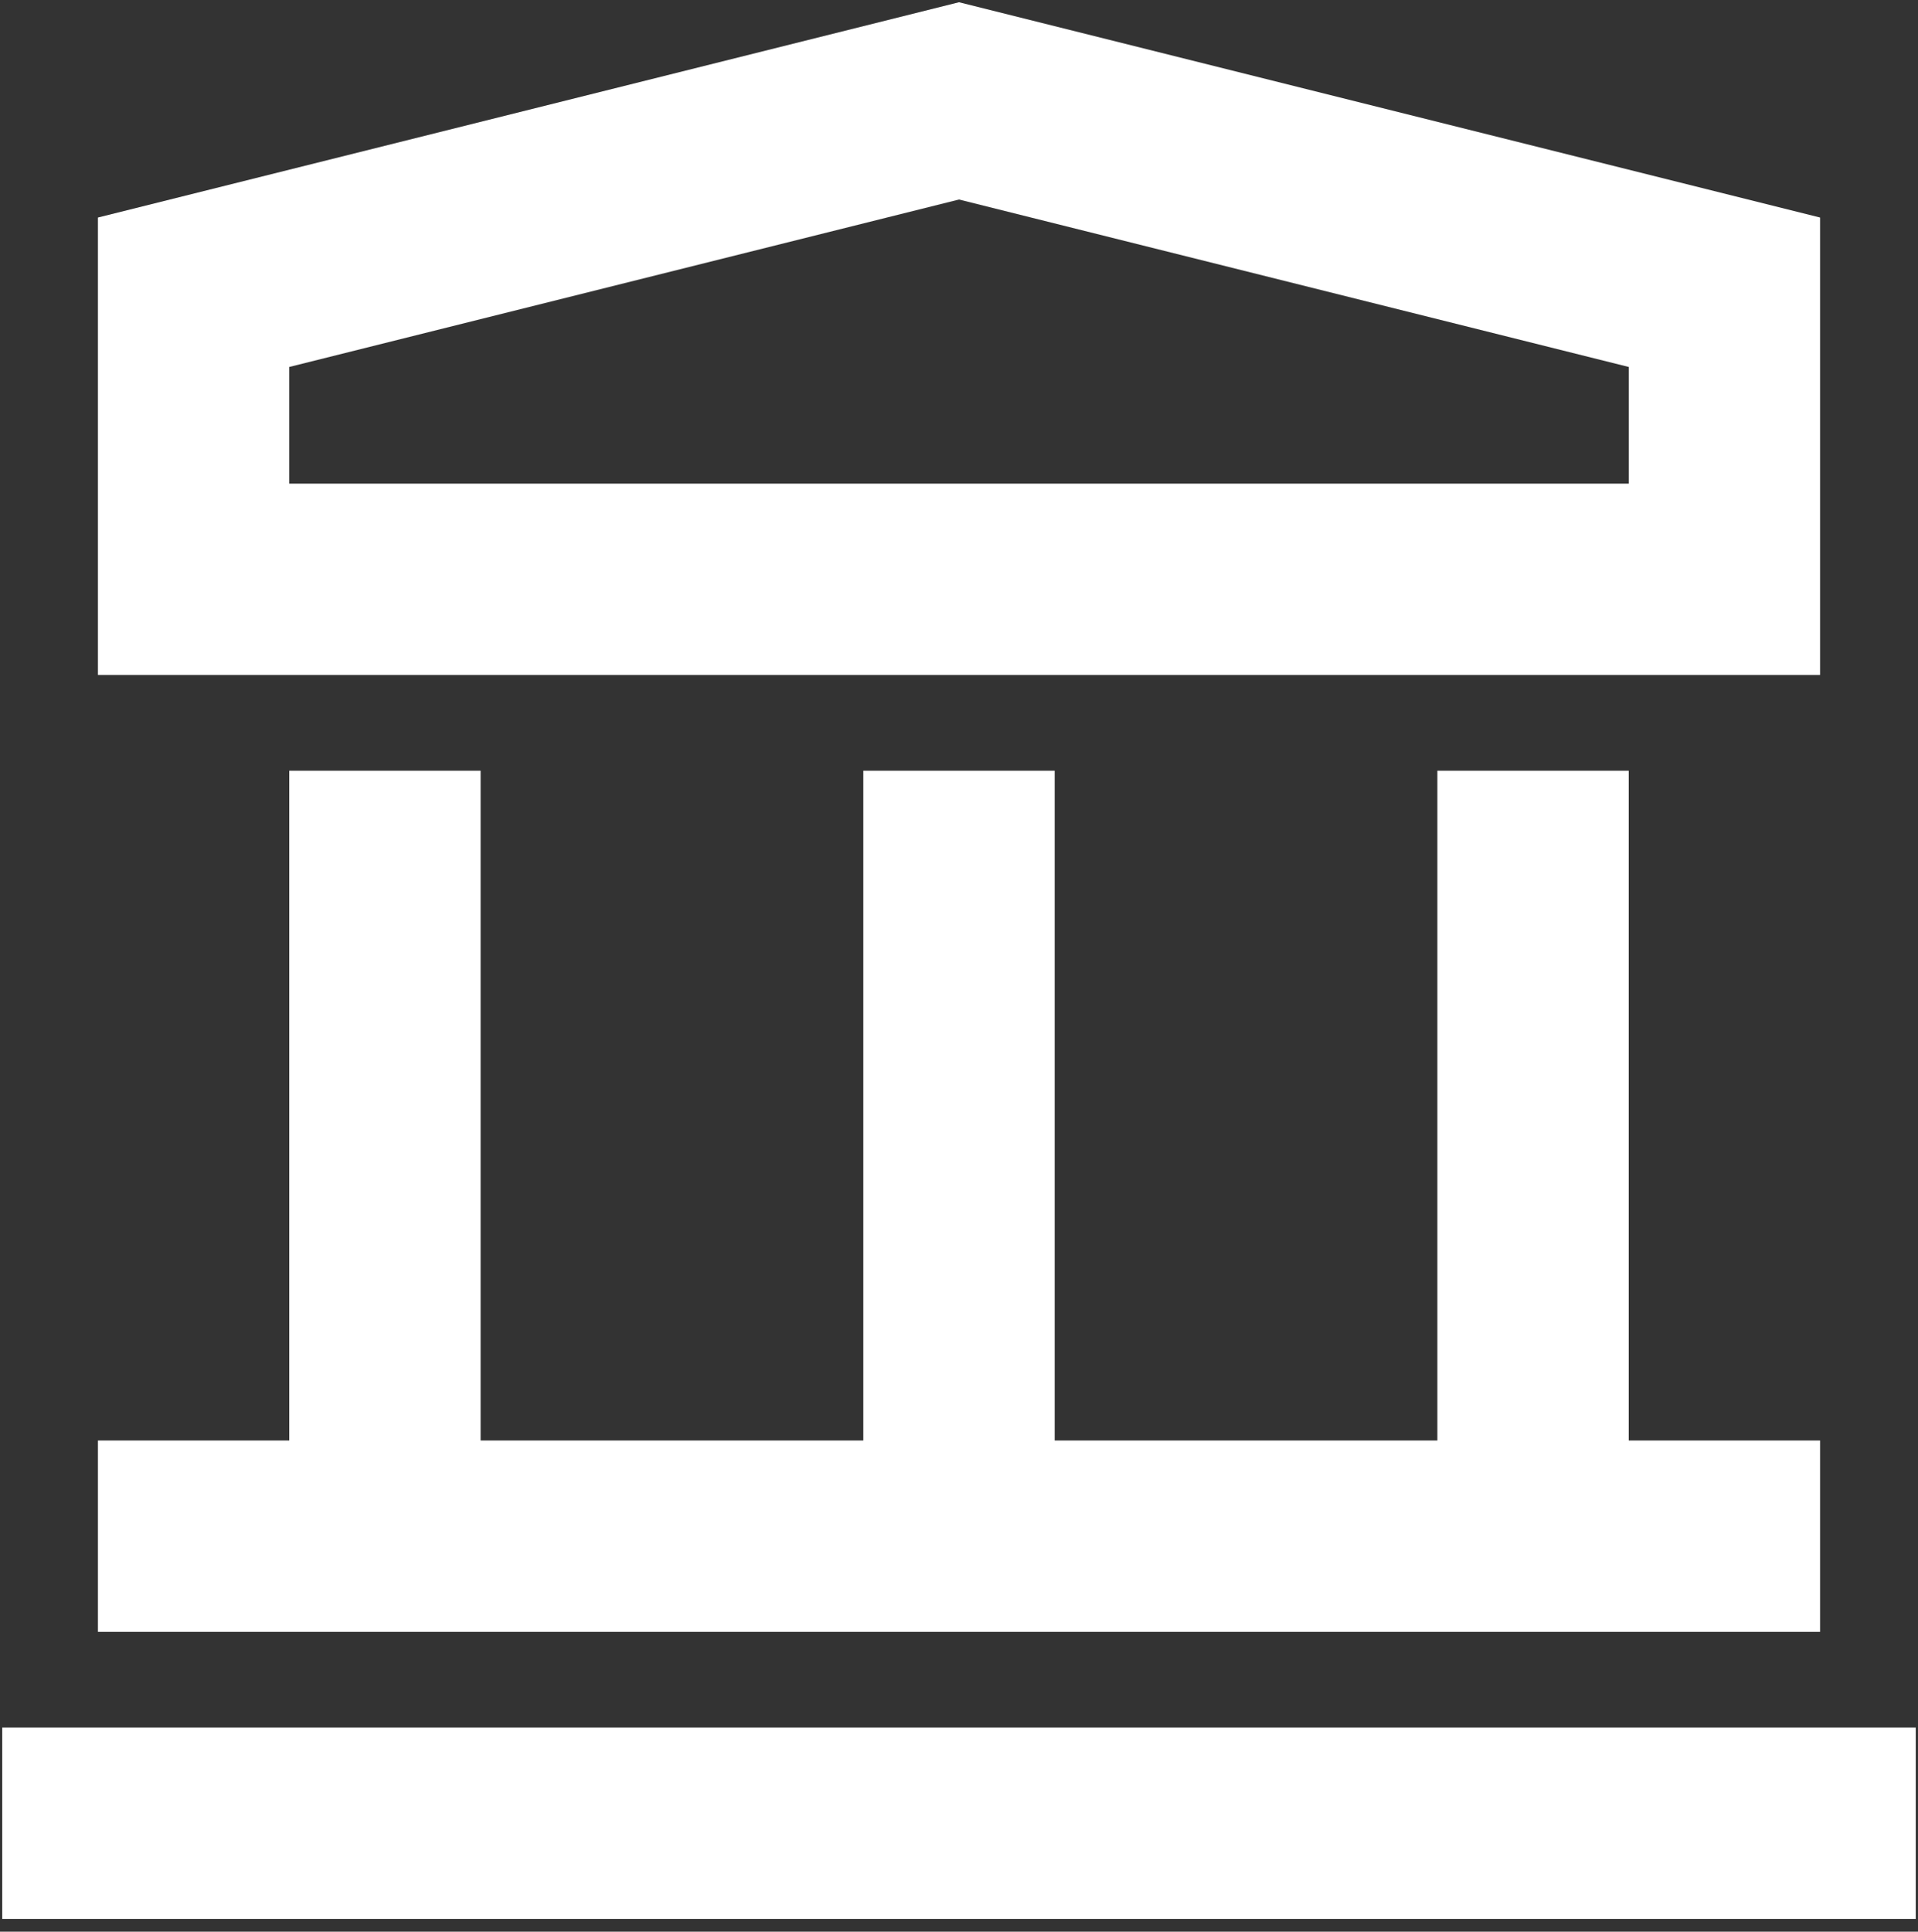 <svg width="142" height="143" viewBox="0 0 142 143" fill="none" xmlns="http://www.w3.org/2000/svg">
<rect x="0" y="0" width="142" height="143" fill="#333333" stroke="none"/>
<g id="Group 2085665572">
<path id="Vector 11070 (Stroke)" fill-rule="evenodd" clip-rule="evenodd" d="M71 0.166L134.75 16.104V49.967H7.25V16.104L71 0.166ZM21.417 27.165V35.801H120.583V27.165L71 14.769L21.417 27.165Z" fill="white"/>
<path id="Vector 11073 (Stroke)" fill-rule="evenodd" clip-rule="evenodd" d="M106.416 113.721V57.055H120.583V113.721H106.416Z" fill="white"/>
<path id="Vector 11074 (Stroke)" fill-rule="evenodd" clip-rule="evenodd" d="M63.916 113.721V57.055H78.083V113.721H63.916Z" fill="white"/>
<path id="Vector 11075 (Stroke)" fill-rule="evenodd" clip-rule="evenodd" d="M21.416 113.721V57.055H35.583V113.721H21.416Z" fill="white"/>
<path id="Rectangle 240653046" d="M0.166 127.887H141.833V142.053H0.166V127.887Z" fill="white"/>
<path id="Rectangle 240653047" d="M7.25 106.637H134.75V120.803H7.25V106.637Z" fill="white"/>
</g>
</svg>
